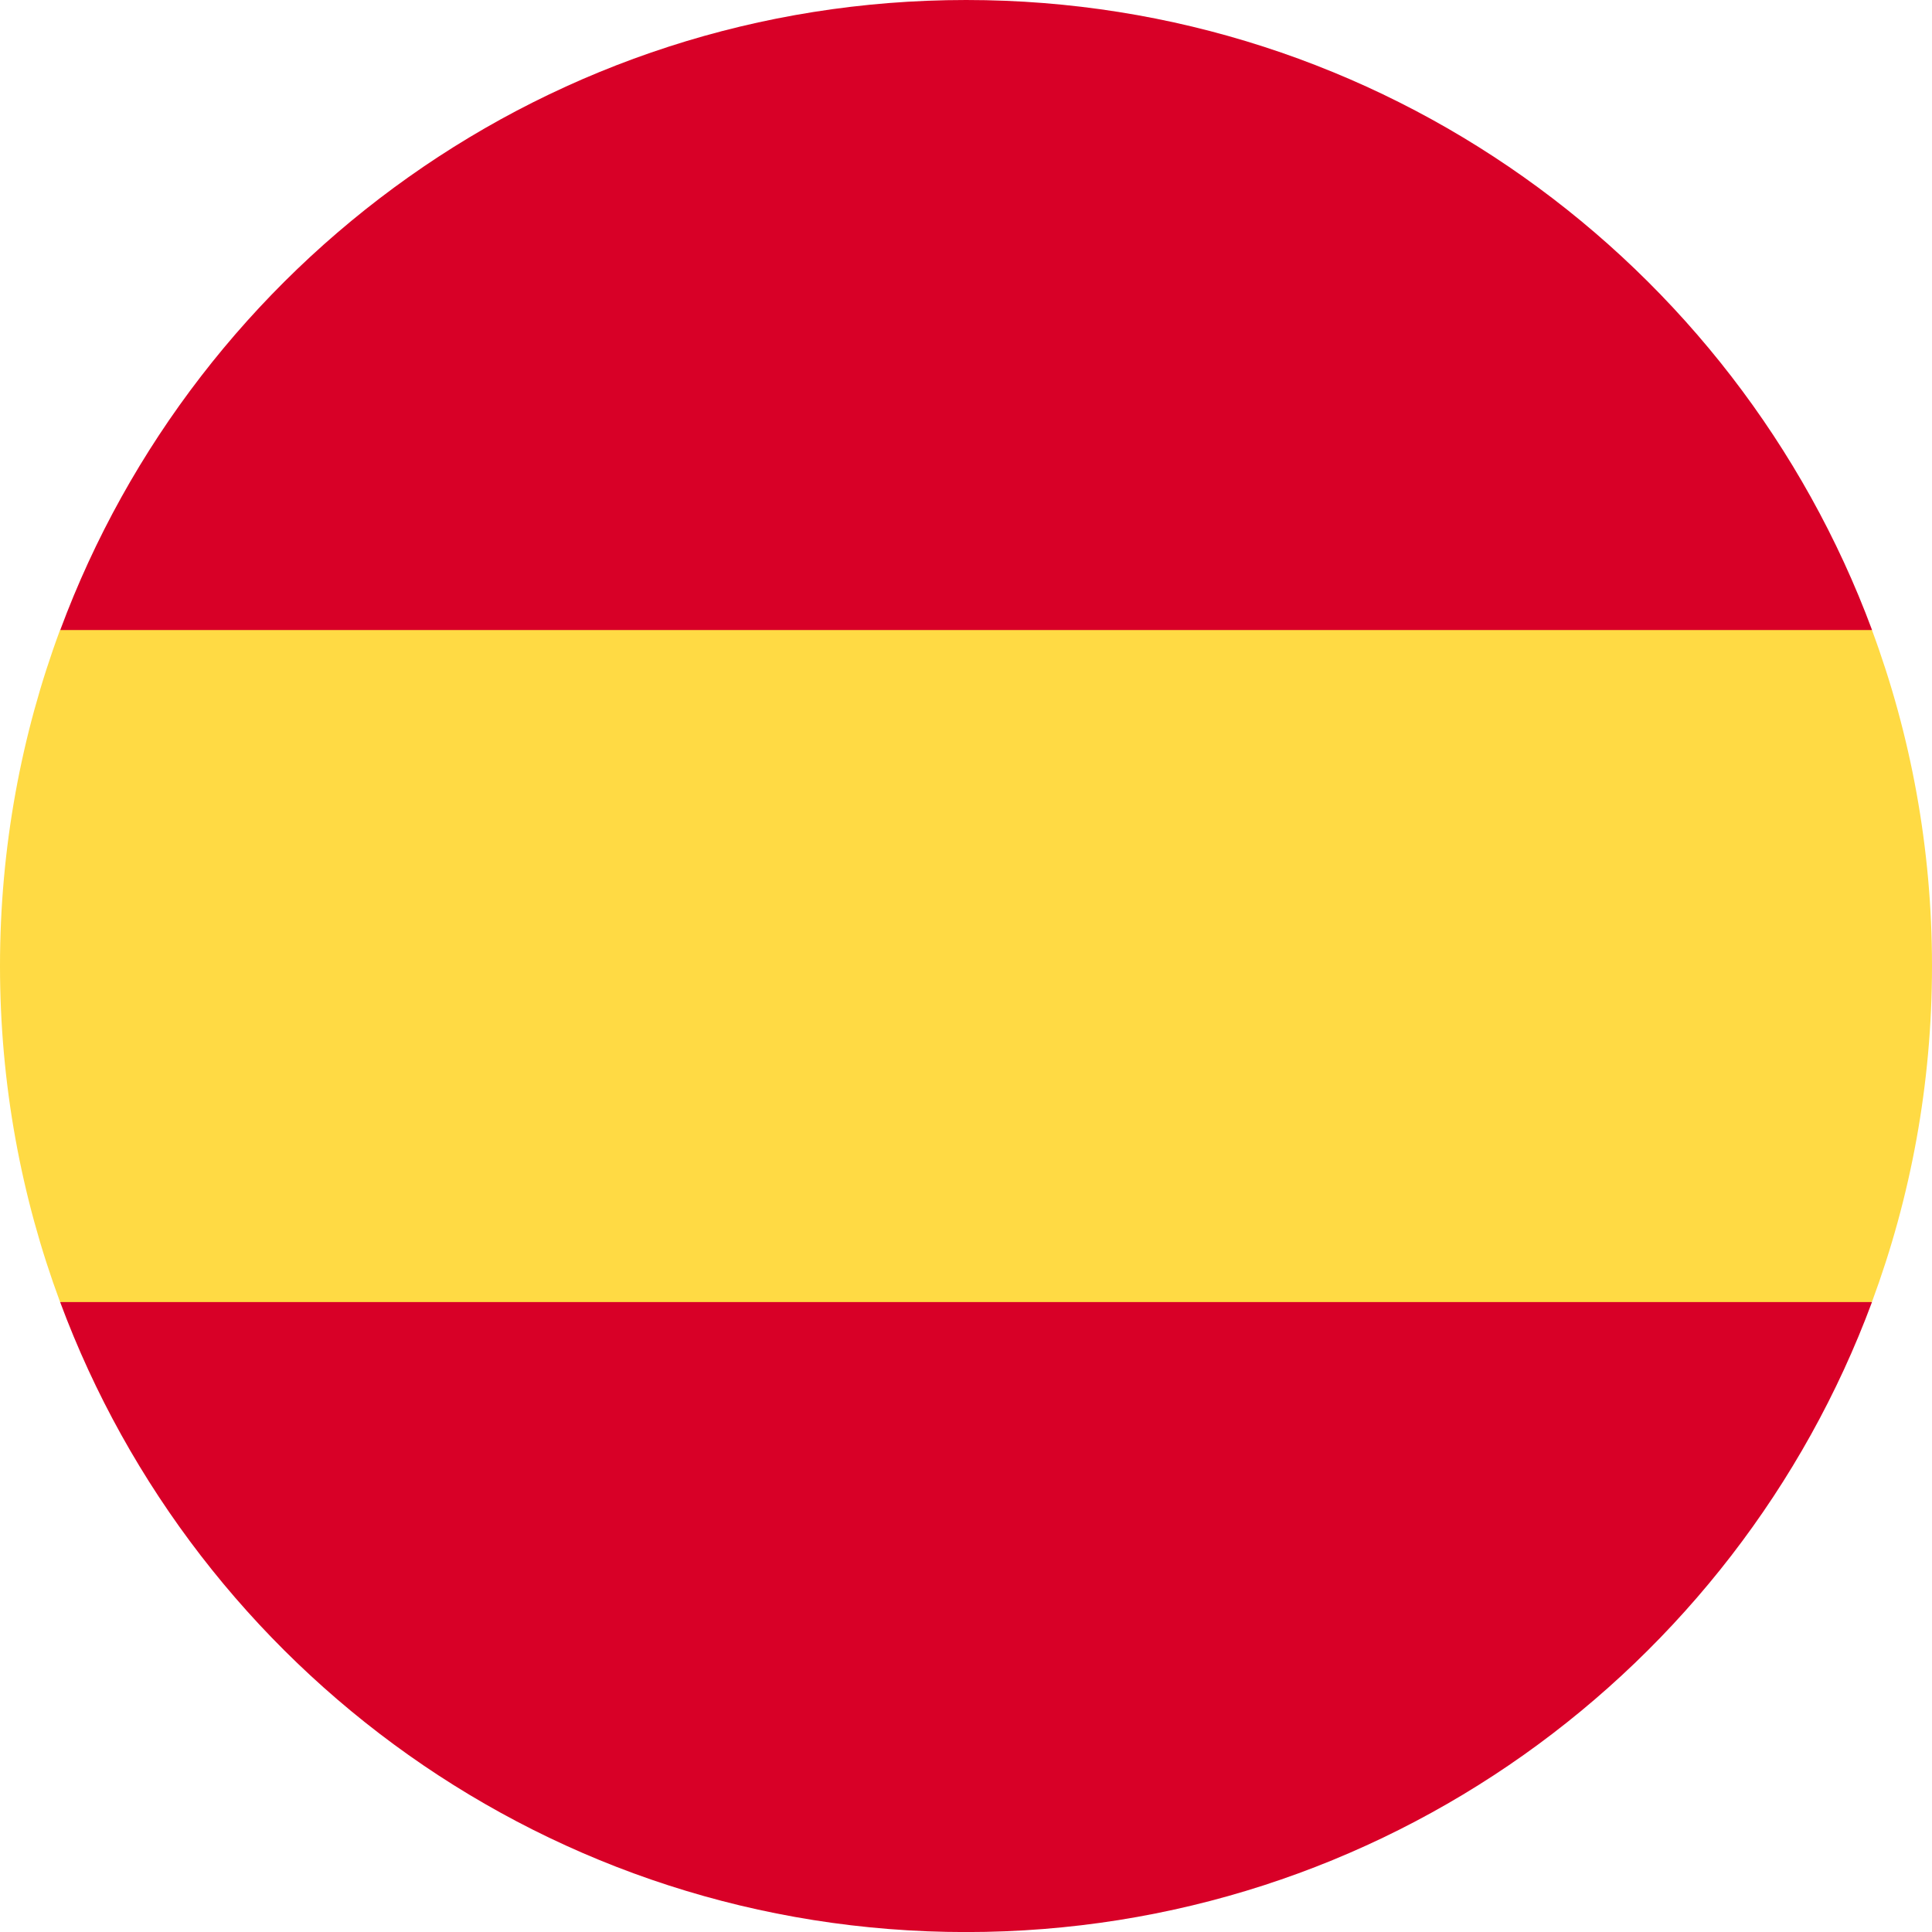 <svg width="32" height="32" viewBox="0 0 32 32" fill="none" xmlns="http://www.w3.org/2000/svg">
<g clip-path="url(#clip0_3448_24824)">
<path d="M0 15.999C0 17.957 0.352 19.831 0.995 21.565L16 22.956L31.005 21.565C31.648 19.831 32 17.957 32 15.999C32 14.042 31.648 12.168 31.005 10.434L16 9.043L0.995 10.434C0.352 12.168 0 14.042 0 15.999Z" fill="#FFDA44"/>
<path d="M31.007 10.435C28.747 4.342 22.882 0 16.002 0C9.123 0 3.258 4.342 0.998 10.435H31.007Z" fill="#D80027"/>
<path d="M0.996 21.566C3.257 27.659 9.121 32.001 16.001 32.001C22.88 32.001 28.745 27.659 31.006 21.566H0.996Z" fill="#D80027"/>
</g>
<defs>
<clipPath id="clip0_3448_24824">
<rect width="32" height="32" fill="white"/>
</clipPath>
</defs>
</svg>

